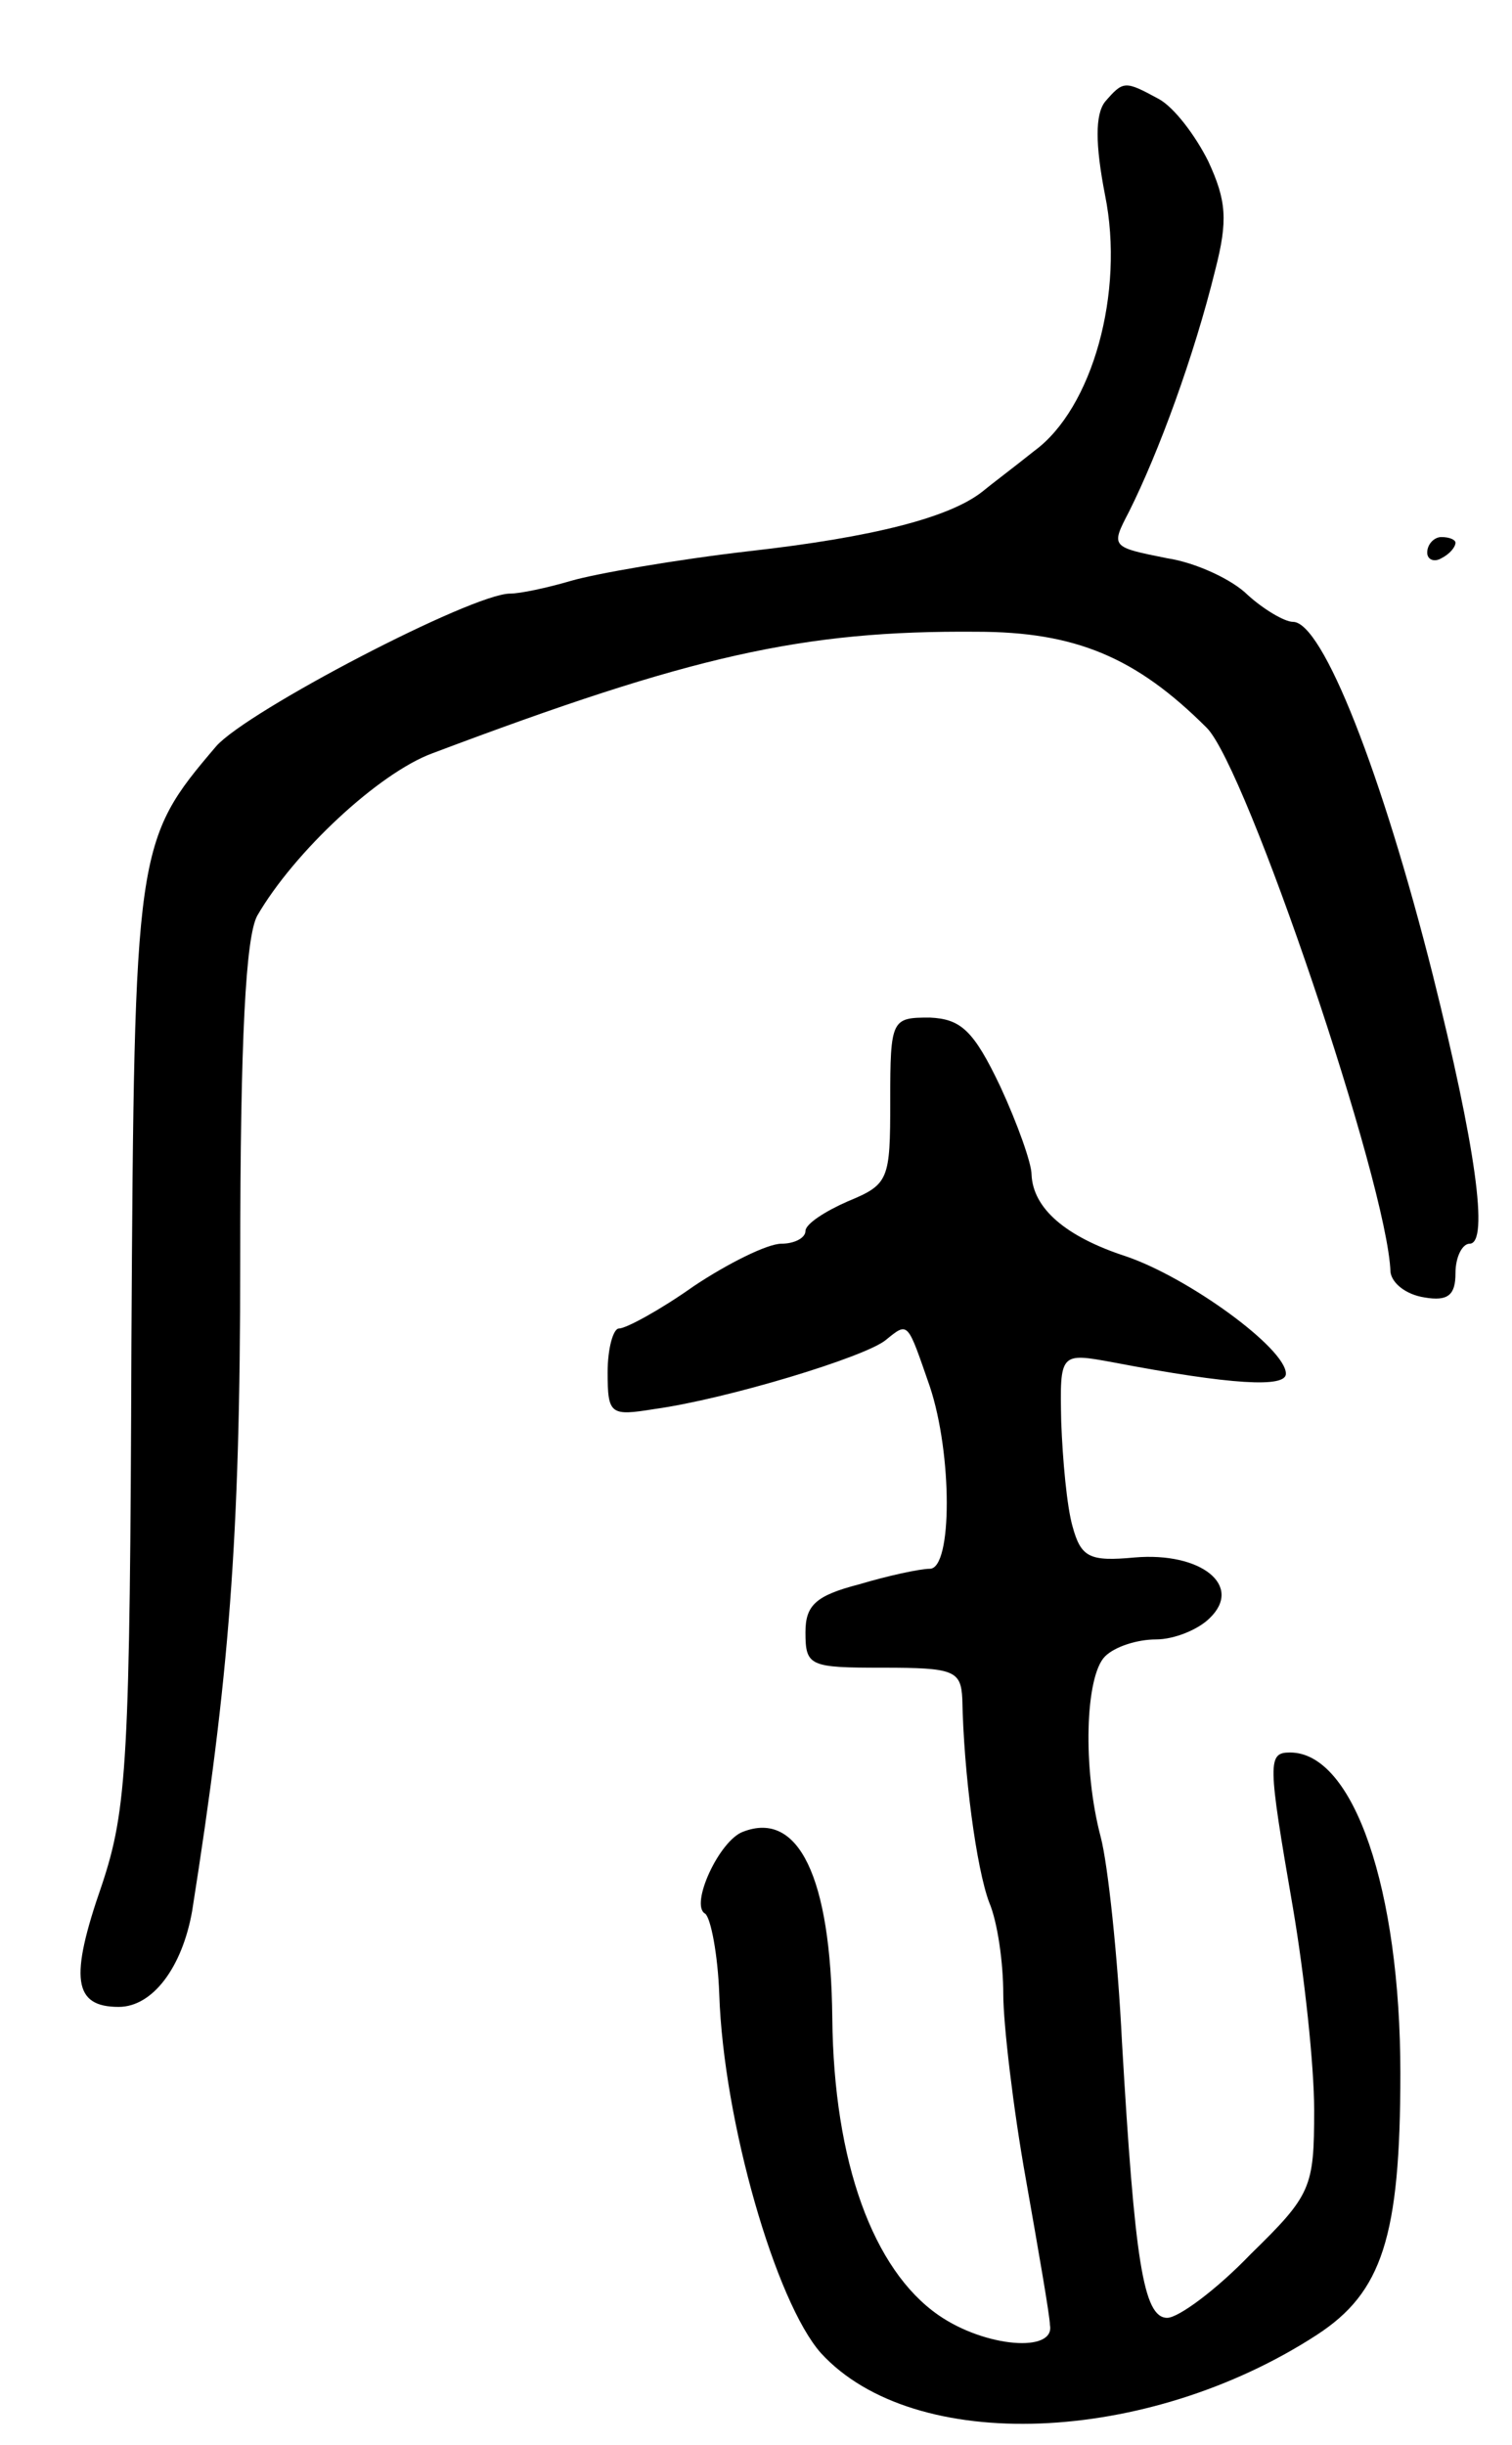 <svg version="1.0" xmlns="http://www.w3.org/2000/svg"
 width="107pt" height="173pt" viewBox="0 0 107 173"
 preserveAspectRatio="xMidYMid meet">
<g transform="translate(0,173) scale(0.1,-0.1)"
fill="#000000" stroke="none">
<path d="M782 1658 c-7 -9 -7 -30 0 -66 14 -69 -9 -151 -50 -181 -15 -12 -31
-24 -37 -29 -23 -18 -76 -32 -165 -42 -52 -6 -109 -16 -126 -21 -17 -5 -36 -9
-43 -9 -27 0 -186 -83 -208 -108 -57 -67 -58 -71 -60 -422 -1 -296 -3 -330
-21 -384 -23 -66 -20 -86 12 -86 24 0 45 28 52 68 26 165 34 261 34 460 0 159
4 229 12 244 26 45 86 101 124 115 183 69 262 87 385 86 70 0 113 -18 163 -68
28 -28 128 -323 130 -385 1 -8 11 -16 24 -18 17 -3 22 2 22 17 0 12 5 21 10
21 14 0 4 70 -26 190 -36 143 -78 250 -99 250 -6 0 -21 9 -32 19 -11 11 -37
23 -57 26 -40 8 -40 8 -27 33 21 42 46 110 61 171 9 35 8 49 -5 77 -9 18 -24
38 -35 44 -24 13 -25 13 -38 -2z"/>
<path d="M1010 1339 c0 -5 5 -7 10 -4 6 3 10 8 10 11 0 2 -4 4 -10 4 -5 0 -10
-5 -10 -11z"/>
<path d="M630 951 c0 -56 -1 -59 -30 -71 -16 -7 -30 -16 -30 -21 0 -5 -8 -9
-17 -9 -10 0 -38 -14 -62 -30 -24 -17 -48 -30 -53 -30 -4 0 -8 -14 -8 -31 0
-30 2 -31 33 -26 51 7 150 37 164 49 16 13 15 13 31 -33 16 -48 16 -129 0
-129 -7 0 -30 -5 -50 -11 -31 -8 -38 -15 -38 -34 0 -24 3 -25 55 -25 50 0 55
-2 56 -22 1 -53 10 -120 19 -144 6 -14 10 -43 10 -65 0 -21 7 -81 16 -131 9
-51 17 -97 17 -103 4 -20 -46 -16 -79 7 -46 32 -74 108 -75 210 -1 100 -24
147 -63 132 -17 -6 -38 -52 -27 -58 4 -3 9 -29 10 -57 3 -90 40 -218 72 -254
66 -72 231 -65 351 13 46 30 59 69 59 185 0 130 -33 227 -78 227 -16 0 -16 -6
2 -110 8 -47 15 -111 15 -143 0 -55 -2 -60 -45 -102 -24 -25 -51 -45 -59 -45
-17 0 -23 41 -32 195 -3 61 -10 126 -15 145 -13 49 -11 114 3 128 7 7 23 12
36 12 13 0 30 7 38 15 24 23 -6 47 -53 43 -32 -3 -38 0 -44 22 -4 14 -7 47 -8
74 -1 49 -1 49 37 42 84 -16 122 -18 122 -8 0 18 -69 68 -113 83 -43 14 -66
34 -67 58 0 8 -10 36 -22 62 -19 40 -28 48 -50 49 -27 0 -28 -1 -28 -59z"/>
</g>
</svg>
